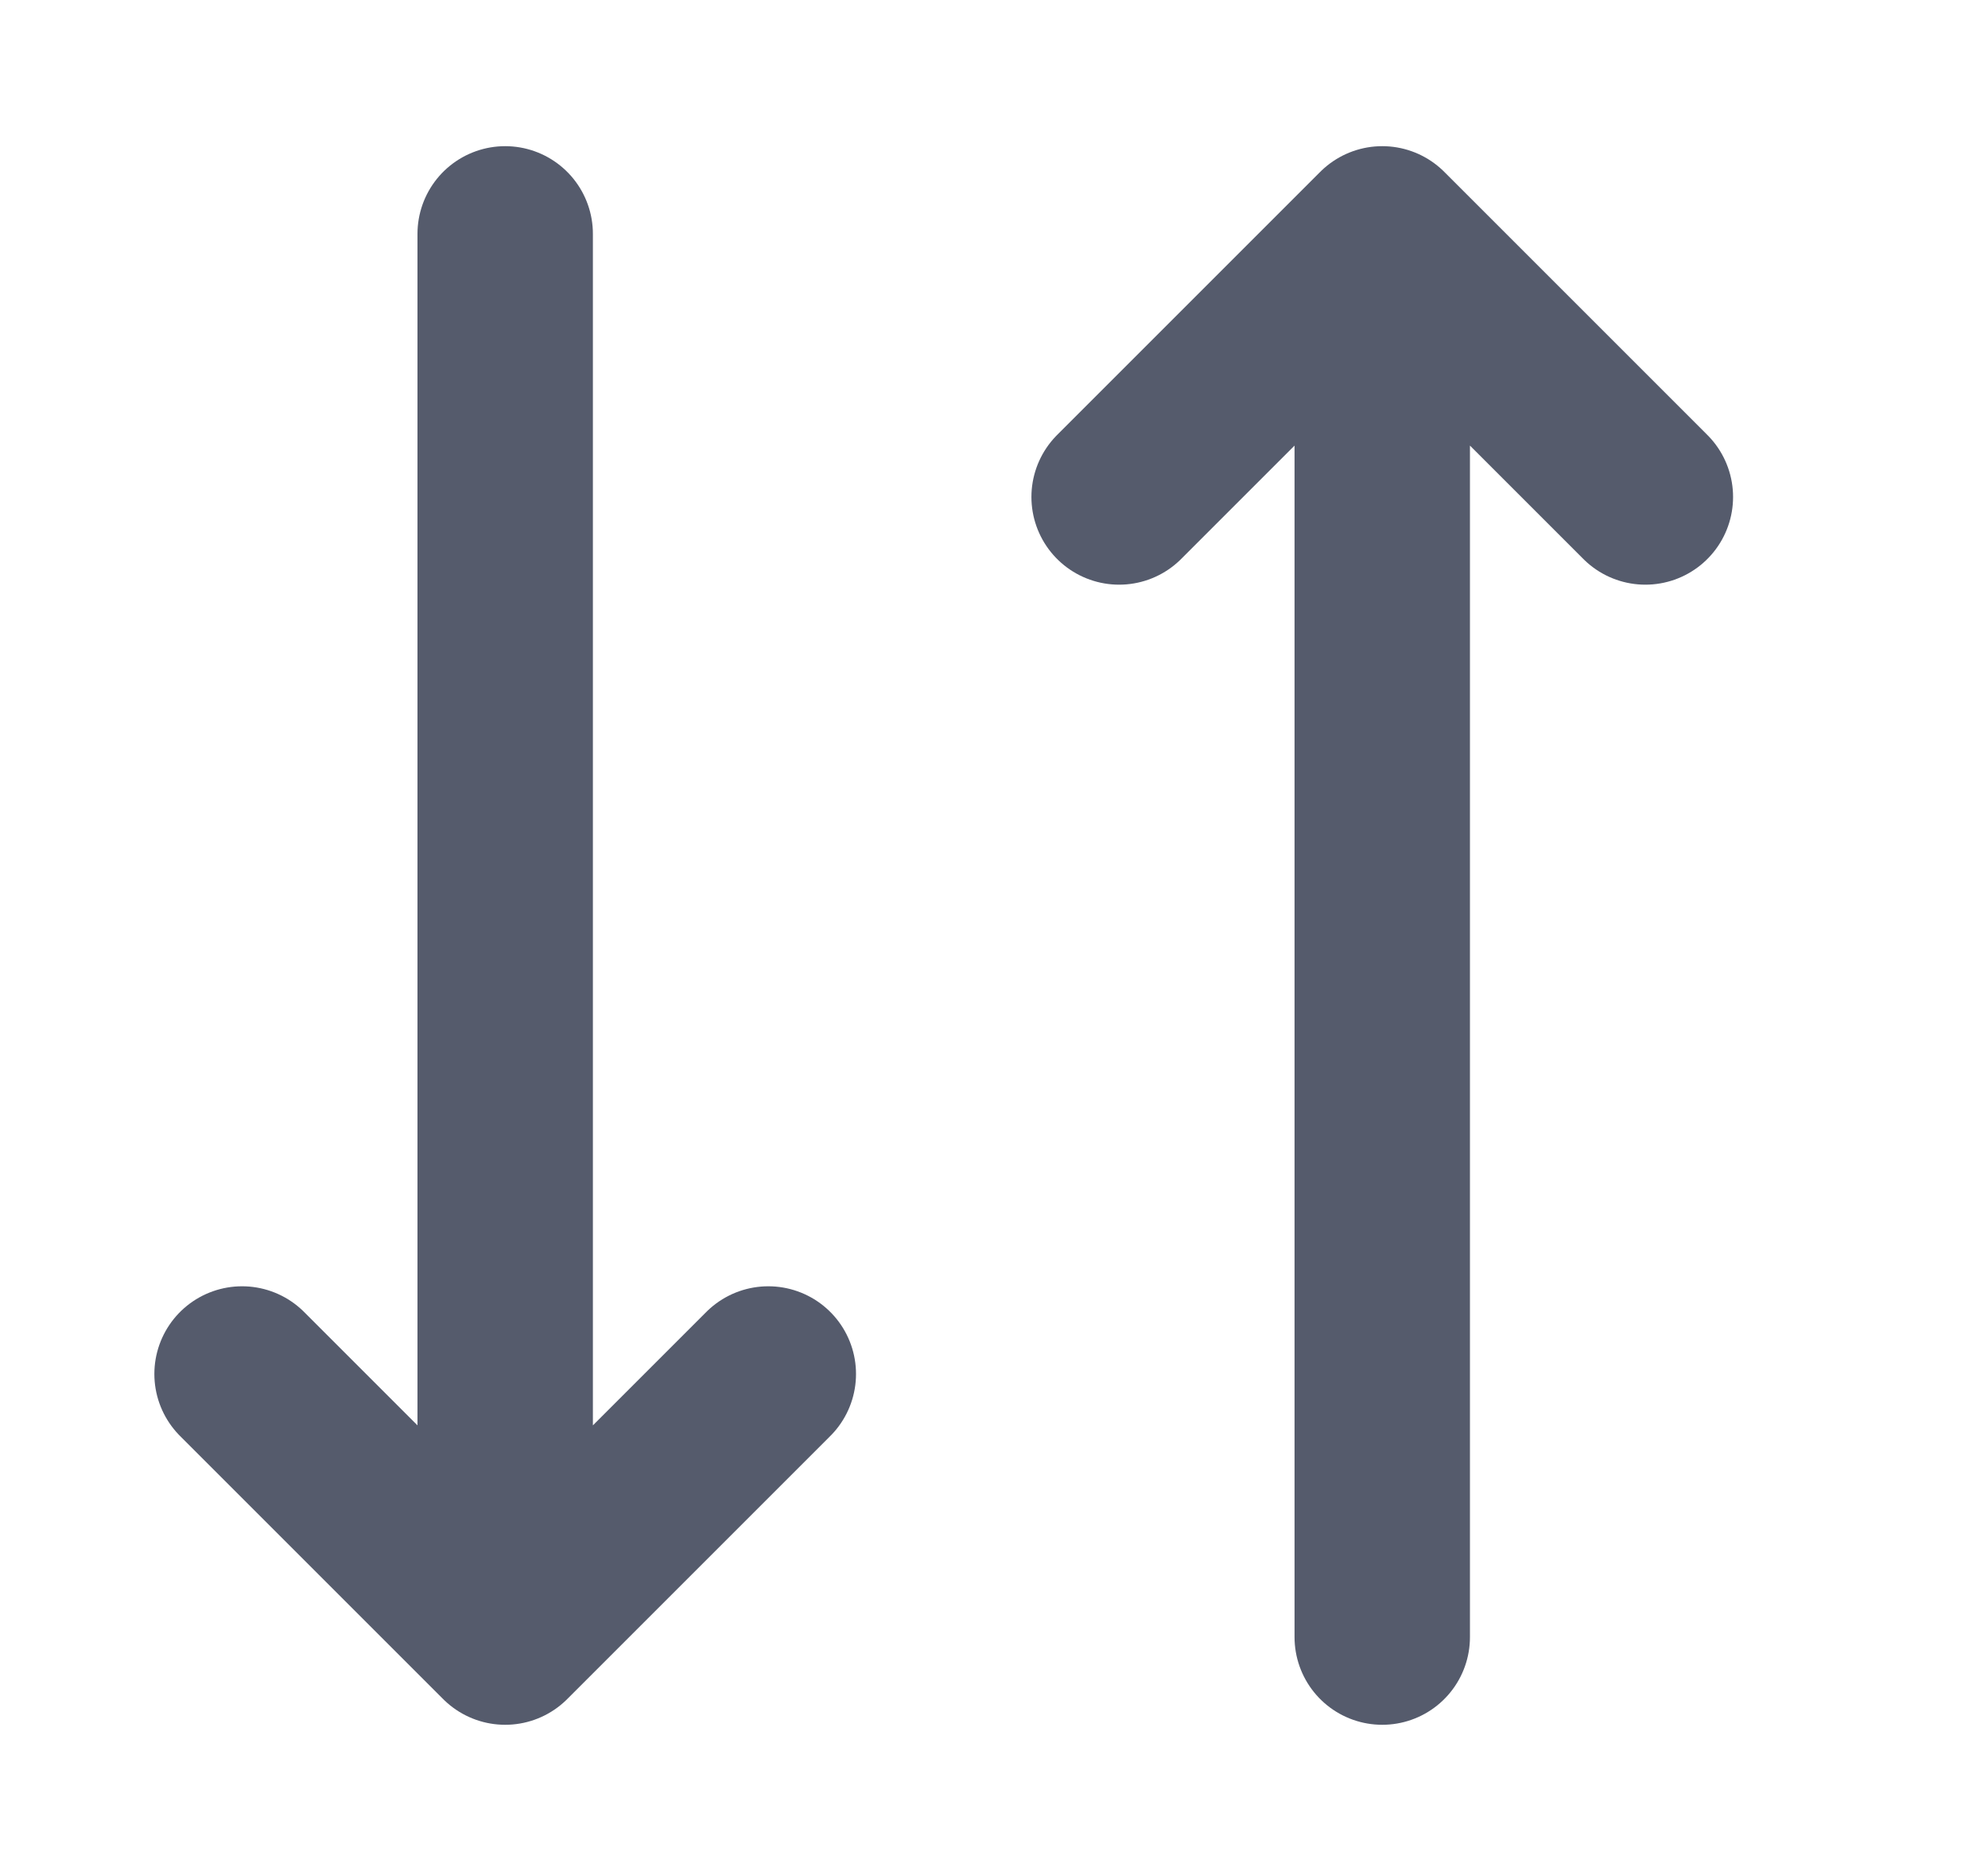 <svg width="17" height="16" viewBox="0 0 17 16" fill="none" xmlns="http://www.w3.org/2000/svg">
<path d="M9.57 4.25L11.82 2M11.82 2L14.07 4.25M11.82 2L11.82 14M6.57 11.75L4.32 14M4.32 14L2.07 11.75M4.32 14L4.32 2" stroke="#555B6C" stroke-width="1.5" stroke-linecap="round" stroke-linejoin="round"/>
</svg>
